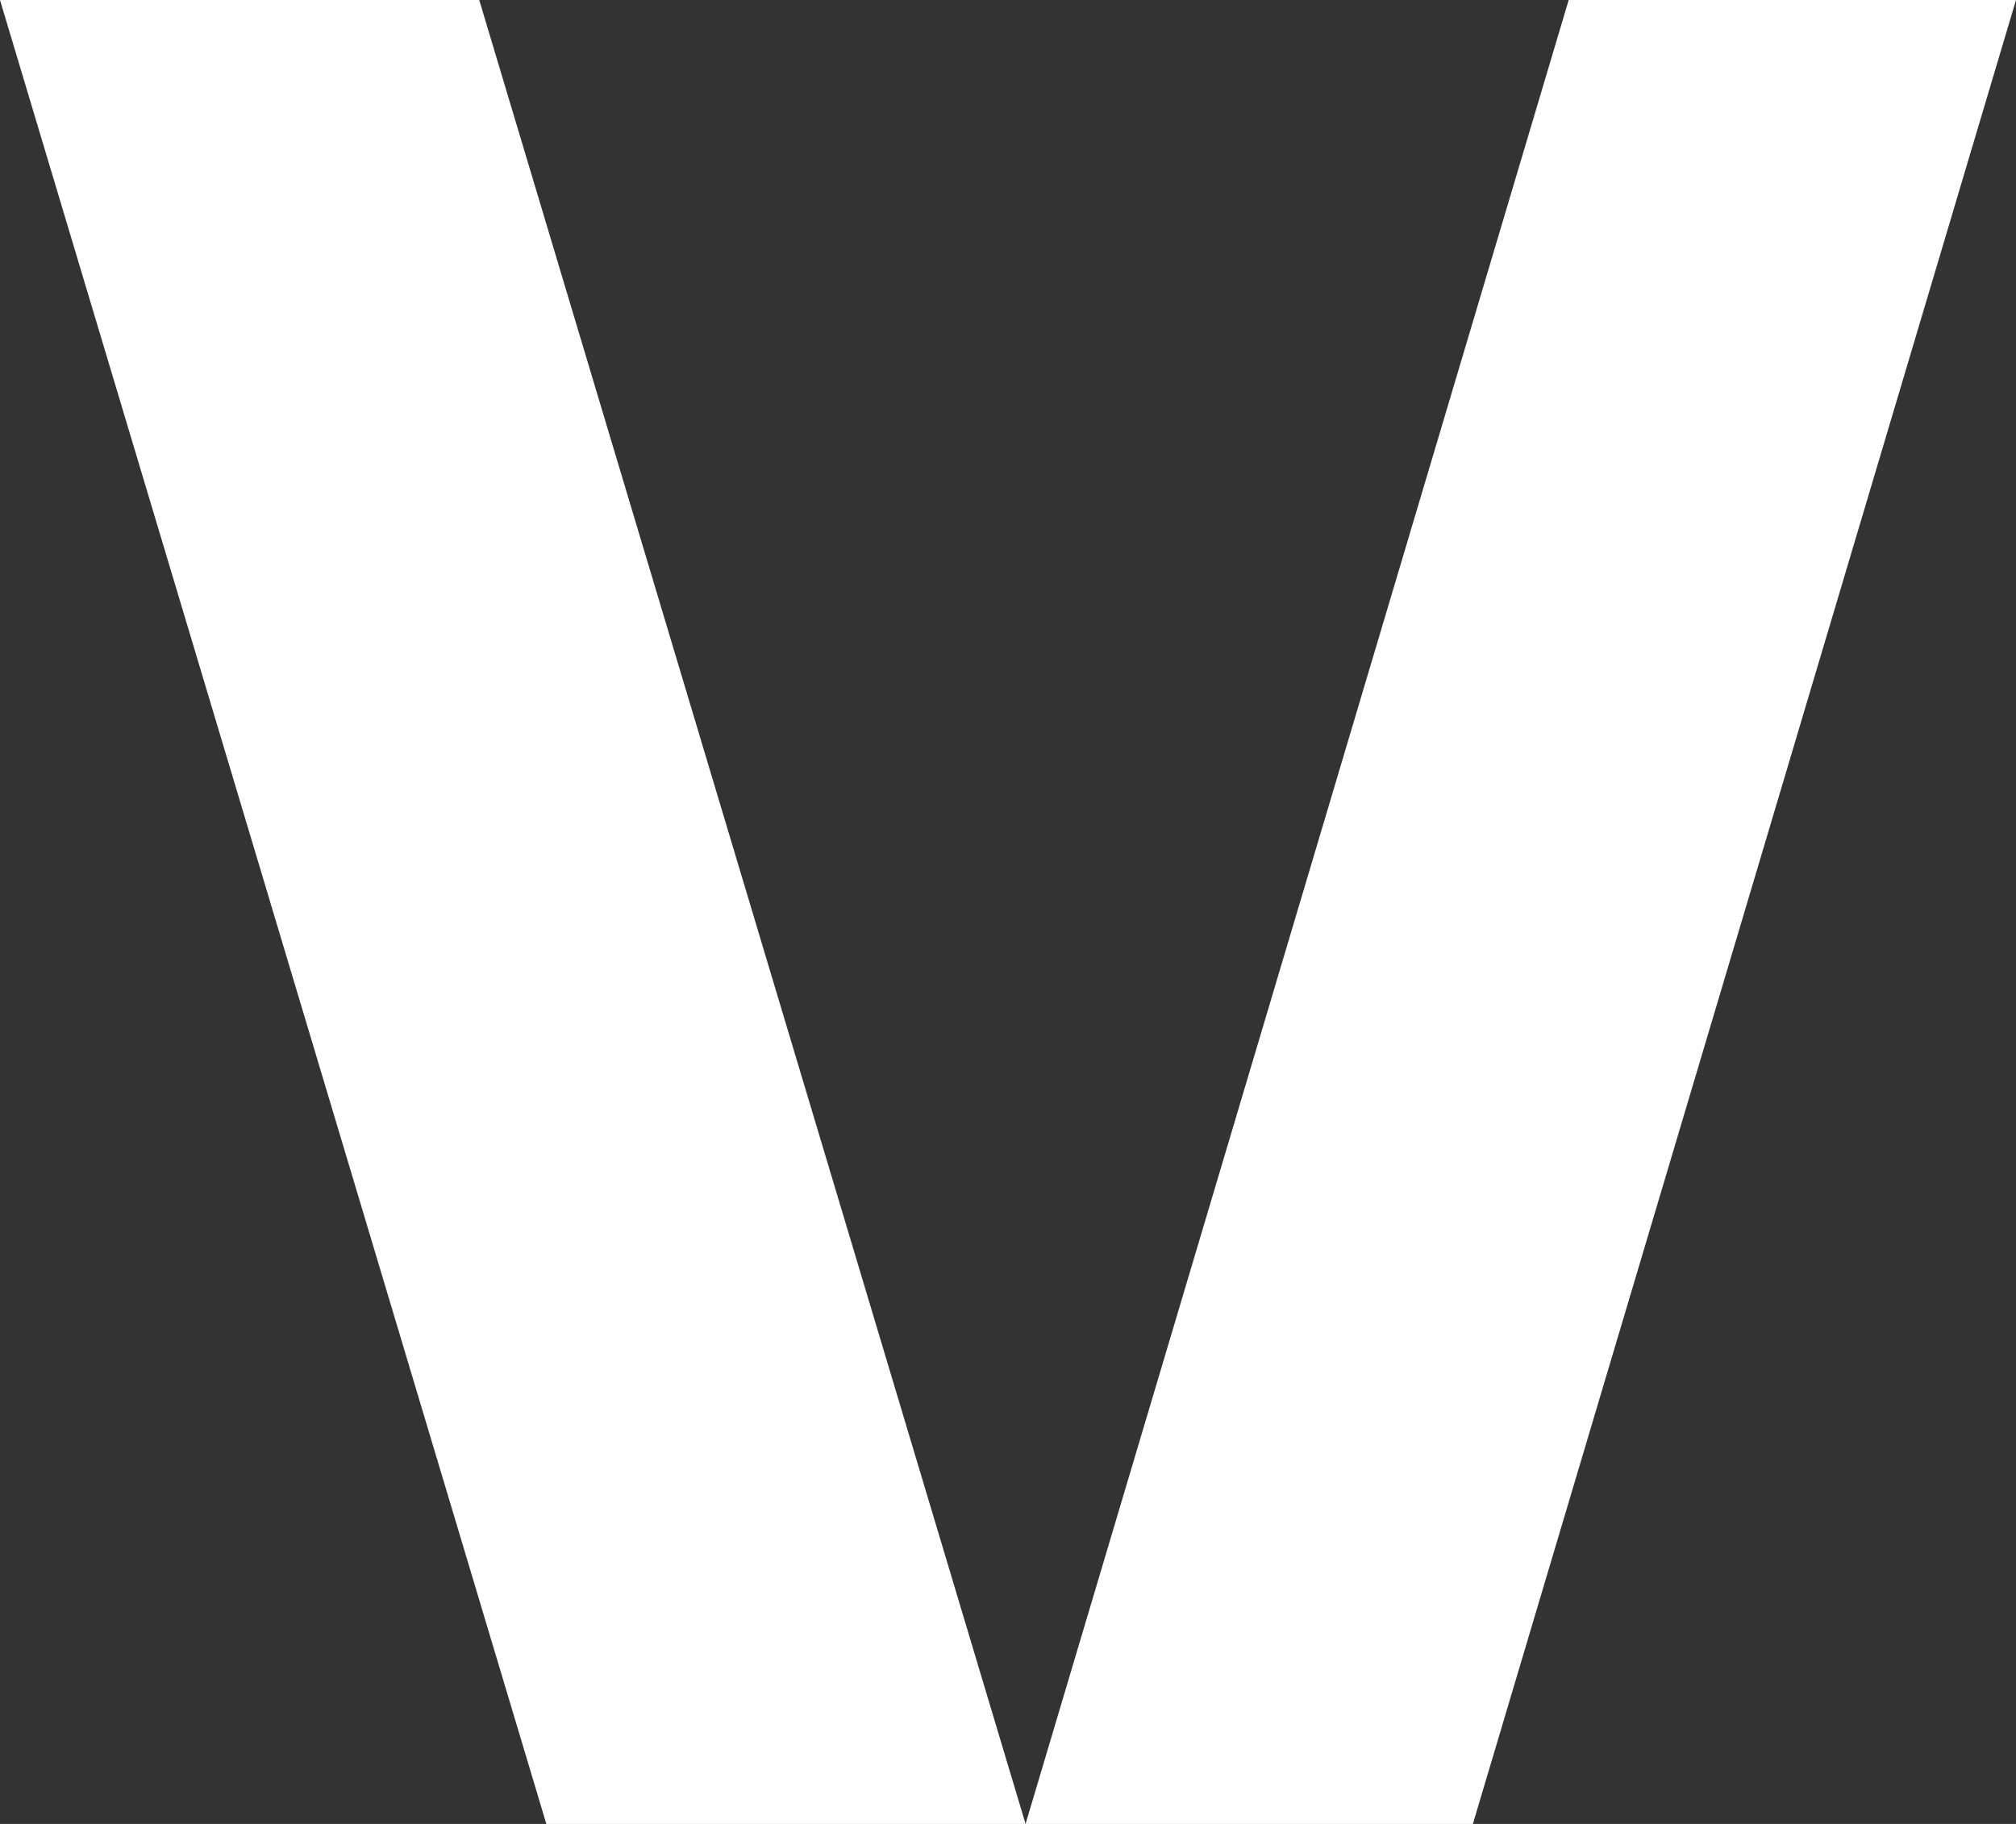 <svg width="42" height="38" viewBox="0 0 42 38" fill="none" xmlns="http://www.w3.org/2000/svg">
<rect x="0" y="0" width="42" height="38" fill="#333333" stroke="none"/>
<path d="M21.366 38L32.681 0H42L30.685 38H21.366ZM9.984 0L21.366 38H11.382L0 0H9.984Z" fill="white"/>
</svg>
